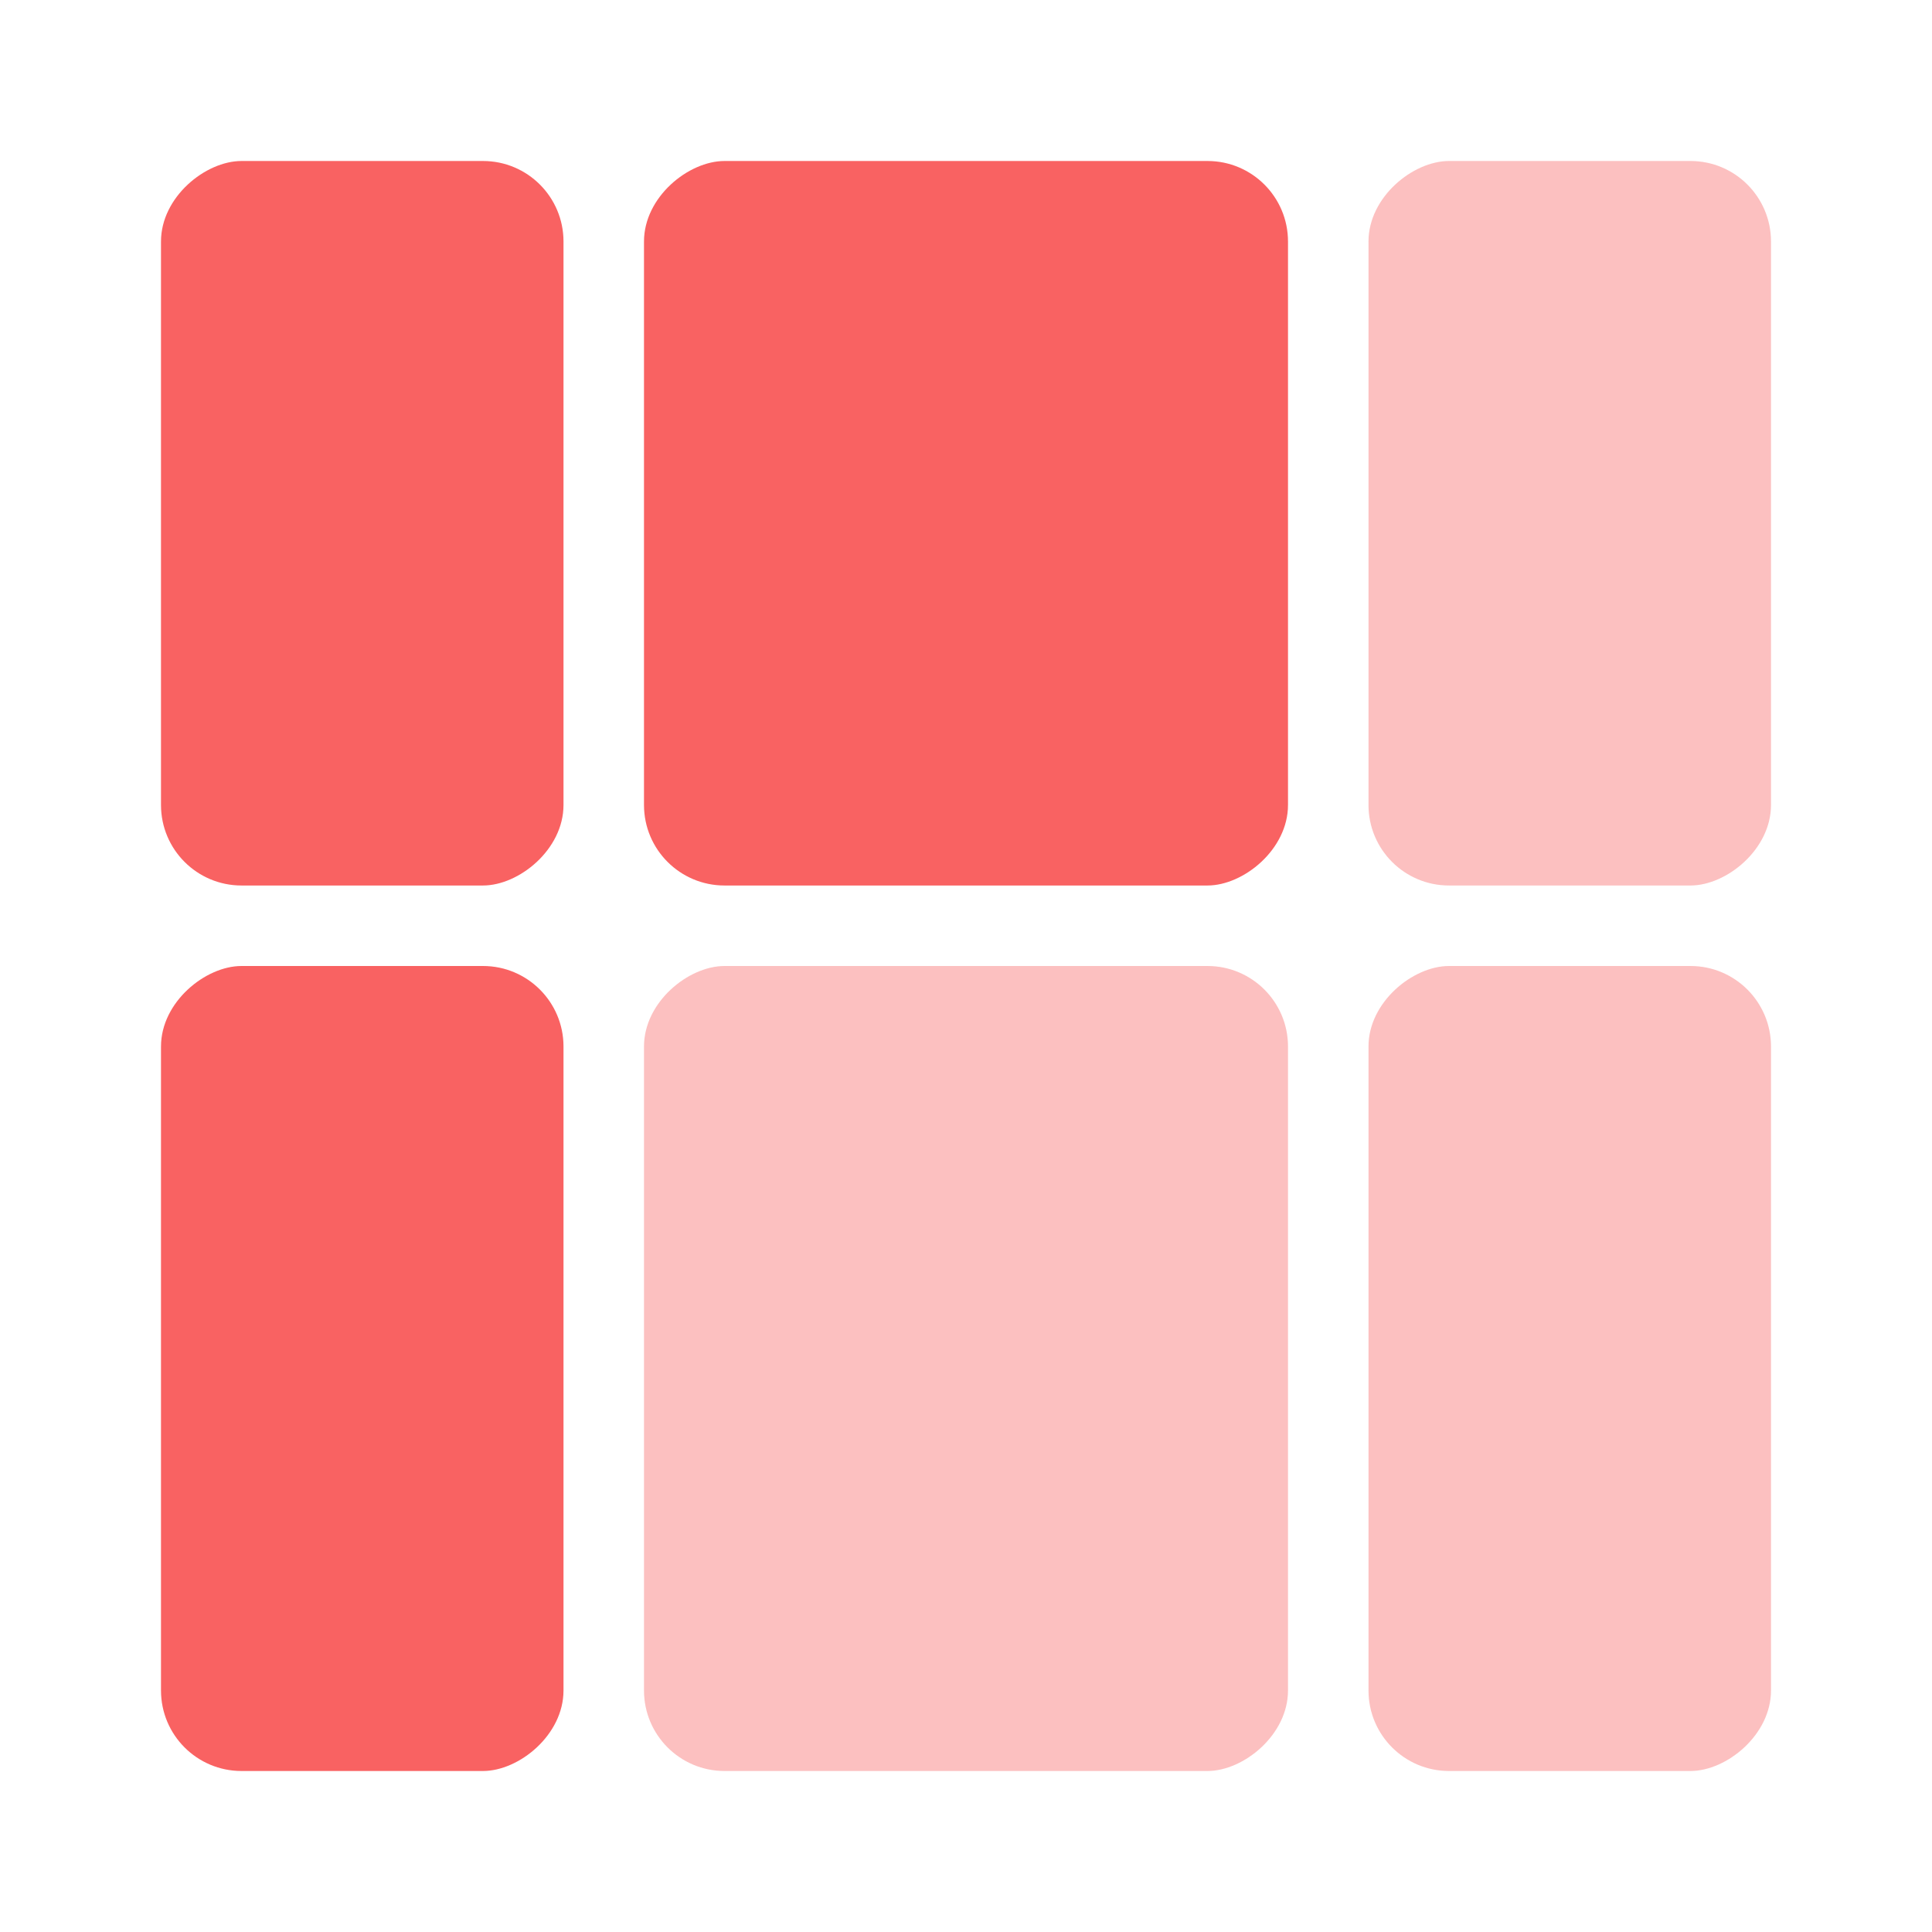 <svg width="24" height="24" viewBox="0 0 24 24" fill="none" xmlns="http://www.w3.org/2000/svg">
    <rect x="22" y="12" width="10" height="5" rx="1" transform="rotate(90 22 12)" fill="#F96262" fill-opacity="0.4"/>
    <rect x="22" y="2" width="9" height="5" rx="1" transform="rotate(90 22 2)" fill="#F96262" fill-opacity="0.4"/>
    <rect x="16" y="12" width="10" height="8" rx="1" transform="rotate(90 16 12)" fill="#F96262" fill-opacity="0.4"/>
    <rect x="16" y="2" width="9" height="8" rx="1" transform="rotate(90 16 2)" fill="#F96262"/>
    <rect x="7" y="12" width="10" height="5" rx="1" transform="rotate(90 7 12)" fill="#F96262"/>
    <rect x="7" y="2" width="9" height="5" rx="1" transform="rotate(90 7 2)" fill="#F96262"/>
</svg>
